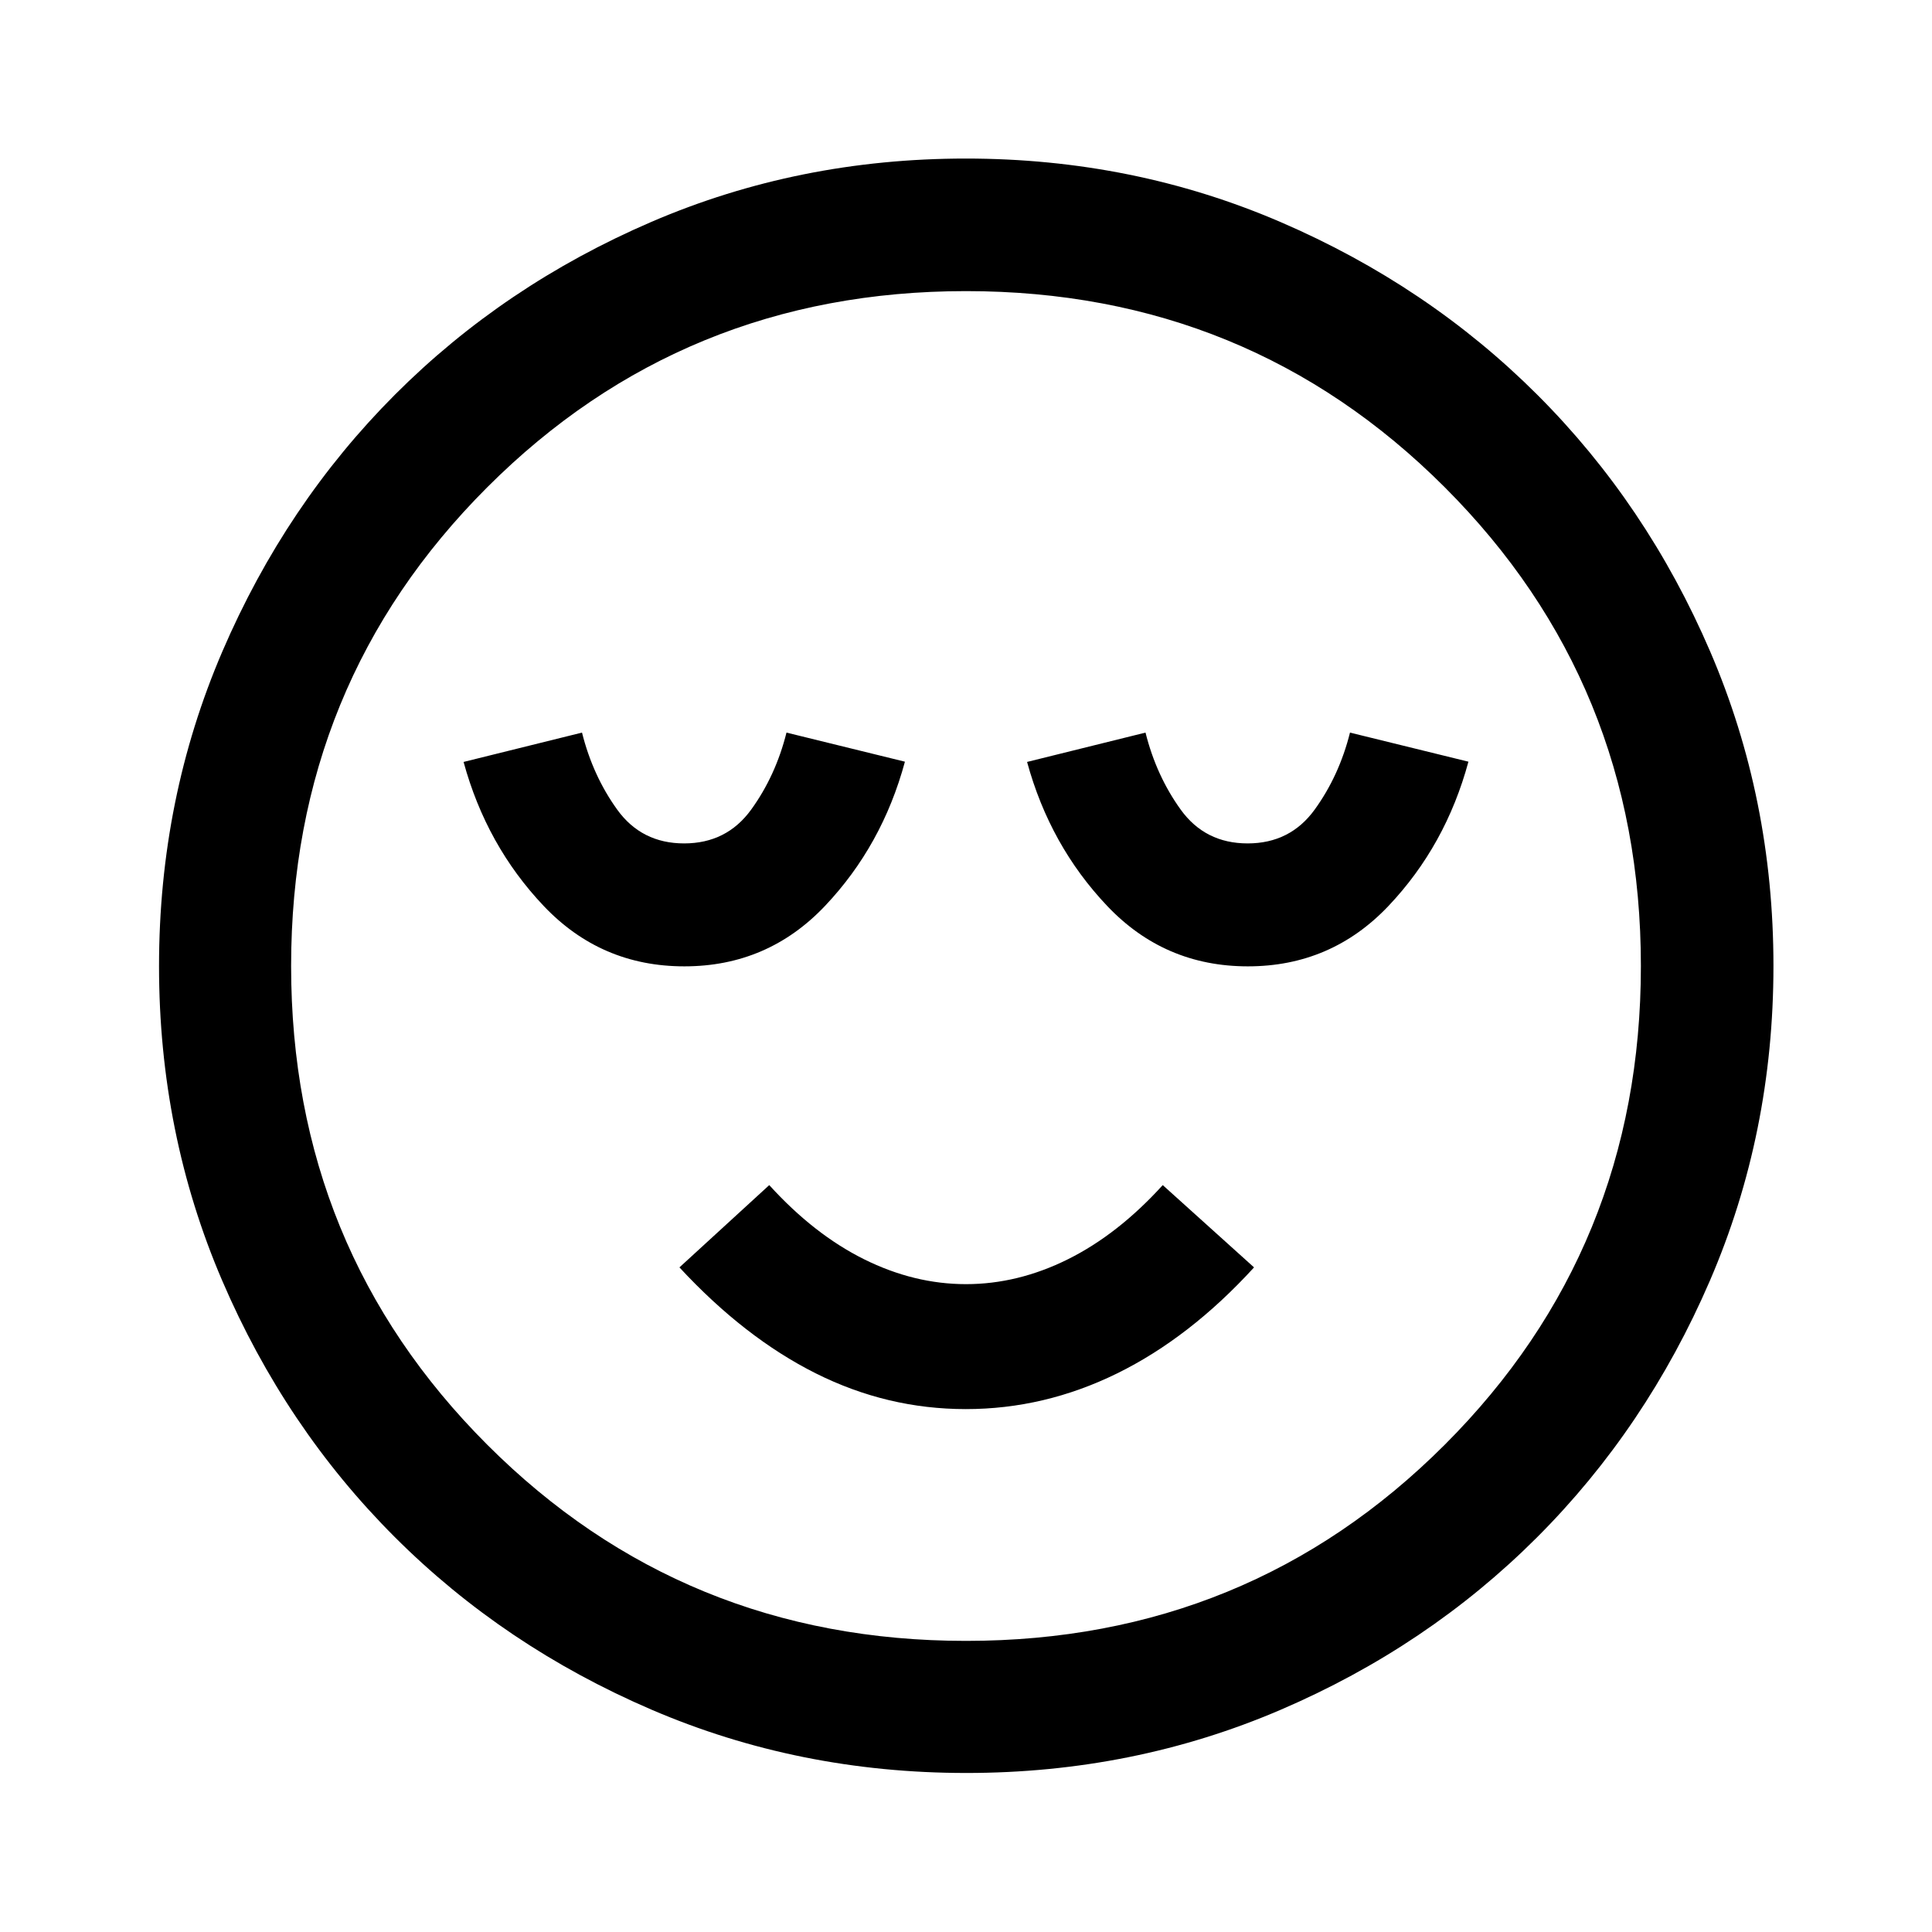 <svg xmlns="http://www.w3.org/2000/svg" height="48" viewBox="0 96 960 960" width="48"><path d="M340.048 576.174q41.43 0 69.882-30.016 28.451-30.017 39.722-71.68l-58.848-14.456q-5.383 21.467-17.552 38.266-12.17 16.799-33.314 16.799-21.145 0-33.257-16.799-12.112-16.799-17.485-38.266l-58.848 14.581q11.353 41.558 39.811 71.564 28.458 30.007 69.889 30.007Zm139.867 220q39.063 0 75.161-17.728 36.098-17.729 68.054-52.685l-45.369-40.891q-22.239 24.488-47.12 36.852-24.88 12.365-50.641 12.365t-50.641-12.365q-24.881-12.364-47.12-36.852l-44.63 40.891q32.372 34.956 67.808 52.685 35.435 17.728 74.498 17.728Zm140.133-220q41.43 0 69.882-30.016 28.451-30.017 39.722-71.68l-58.848-14.456q-5.383 21.467-17.552 38.266-12.17 16.799-33.314 16.799t-33.257-16.799q-12.112-16.799-17.485-38.266l-58.848 14.581q11.353 41.558 39.811 71.564 28.458 30.007 69.889 30.007ZM480.077 976.978q-83.179 0-156.42-31.49-73.241-31.49-127.579-85.815-54.339-54.325-85.698-127.411-31.358-73.087-31.358-156.185 0-83.179 31.49-156.42 31.49-73.241 85.778-127.592 54.287-54.351 127.391-85.817 73.104-31.466 156.222-31.466 83.199 0 156.468 31.579 73.269 31.579 127.603 85.885 54.333 54.306 85.788 127.434 31.456 73.129 31.456 156.276 0 83.212-31.598 156.449-31.597 73.237-85.935 127.546-54.337 54.31-127.423 85.669-73.087 31.358-156.185 31.358ZM480 576Zm0 335.348q140.418 0 237.883-97.465T815.348 576q0-140.418-97.465-237.883T480 240.652q-140.418 0-237.883 97.465T144.652 576q0 140.418 97.465 237.883T480 911.348Z"/></svg>